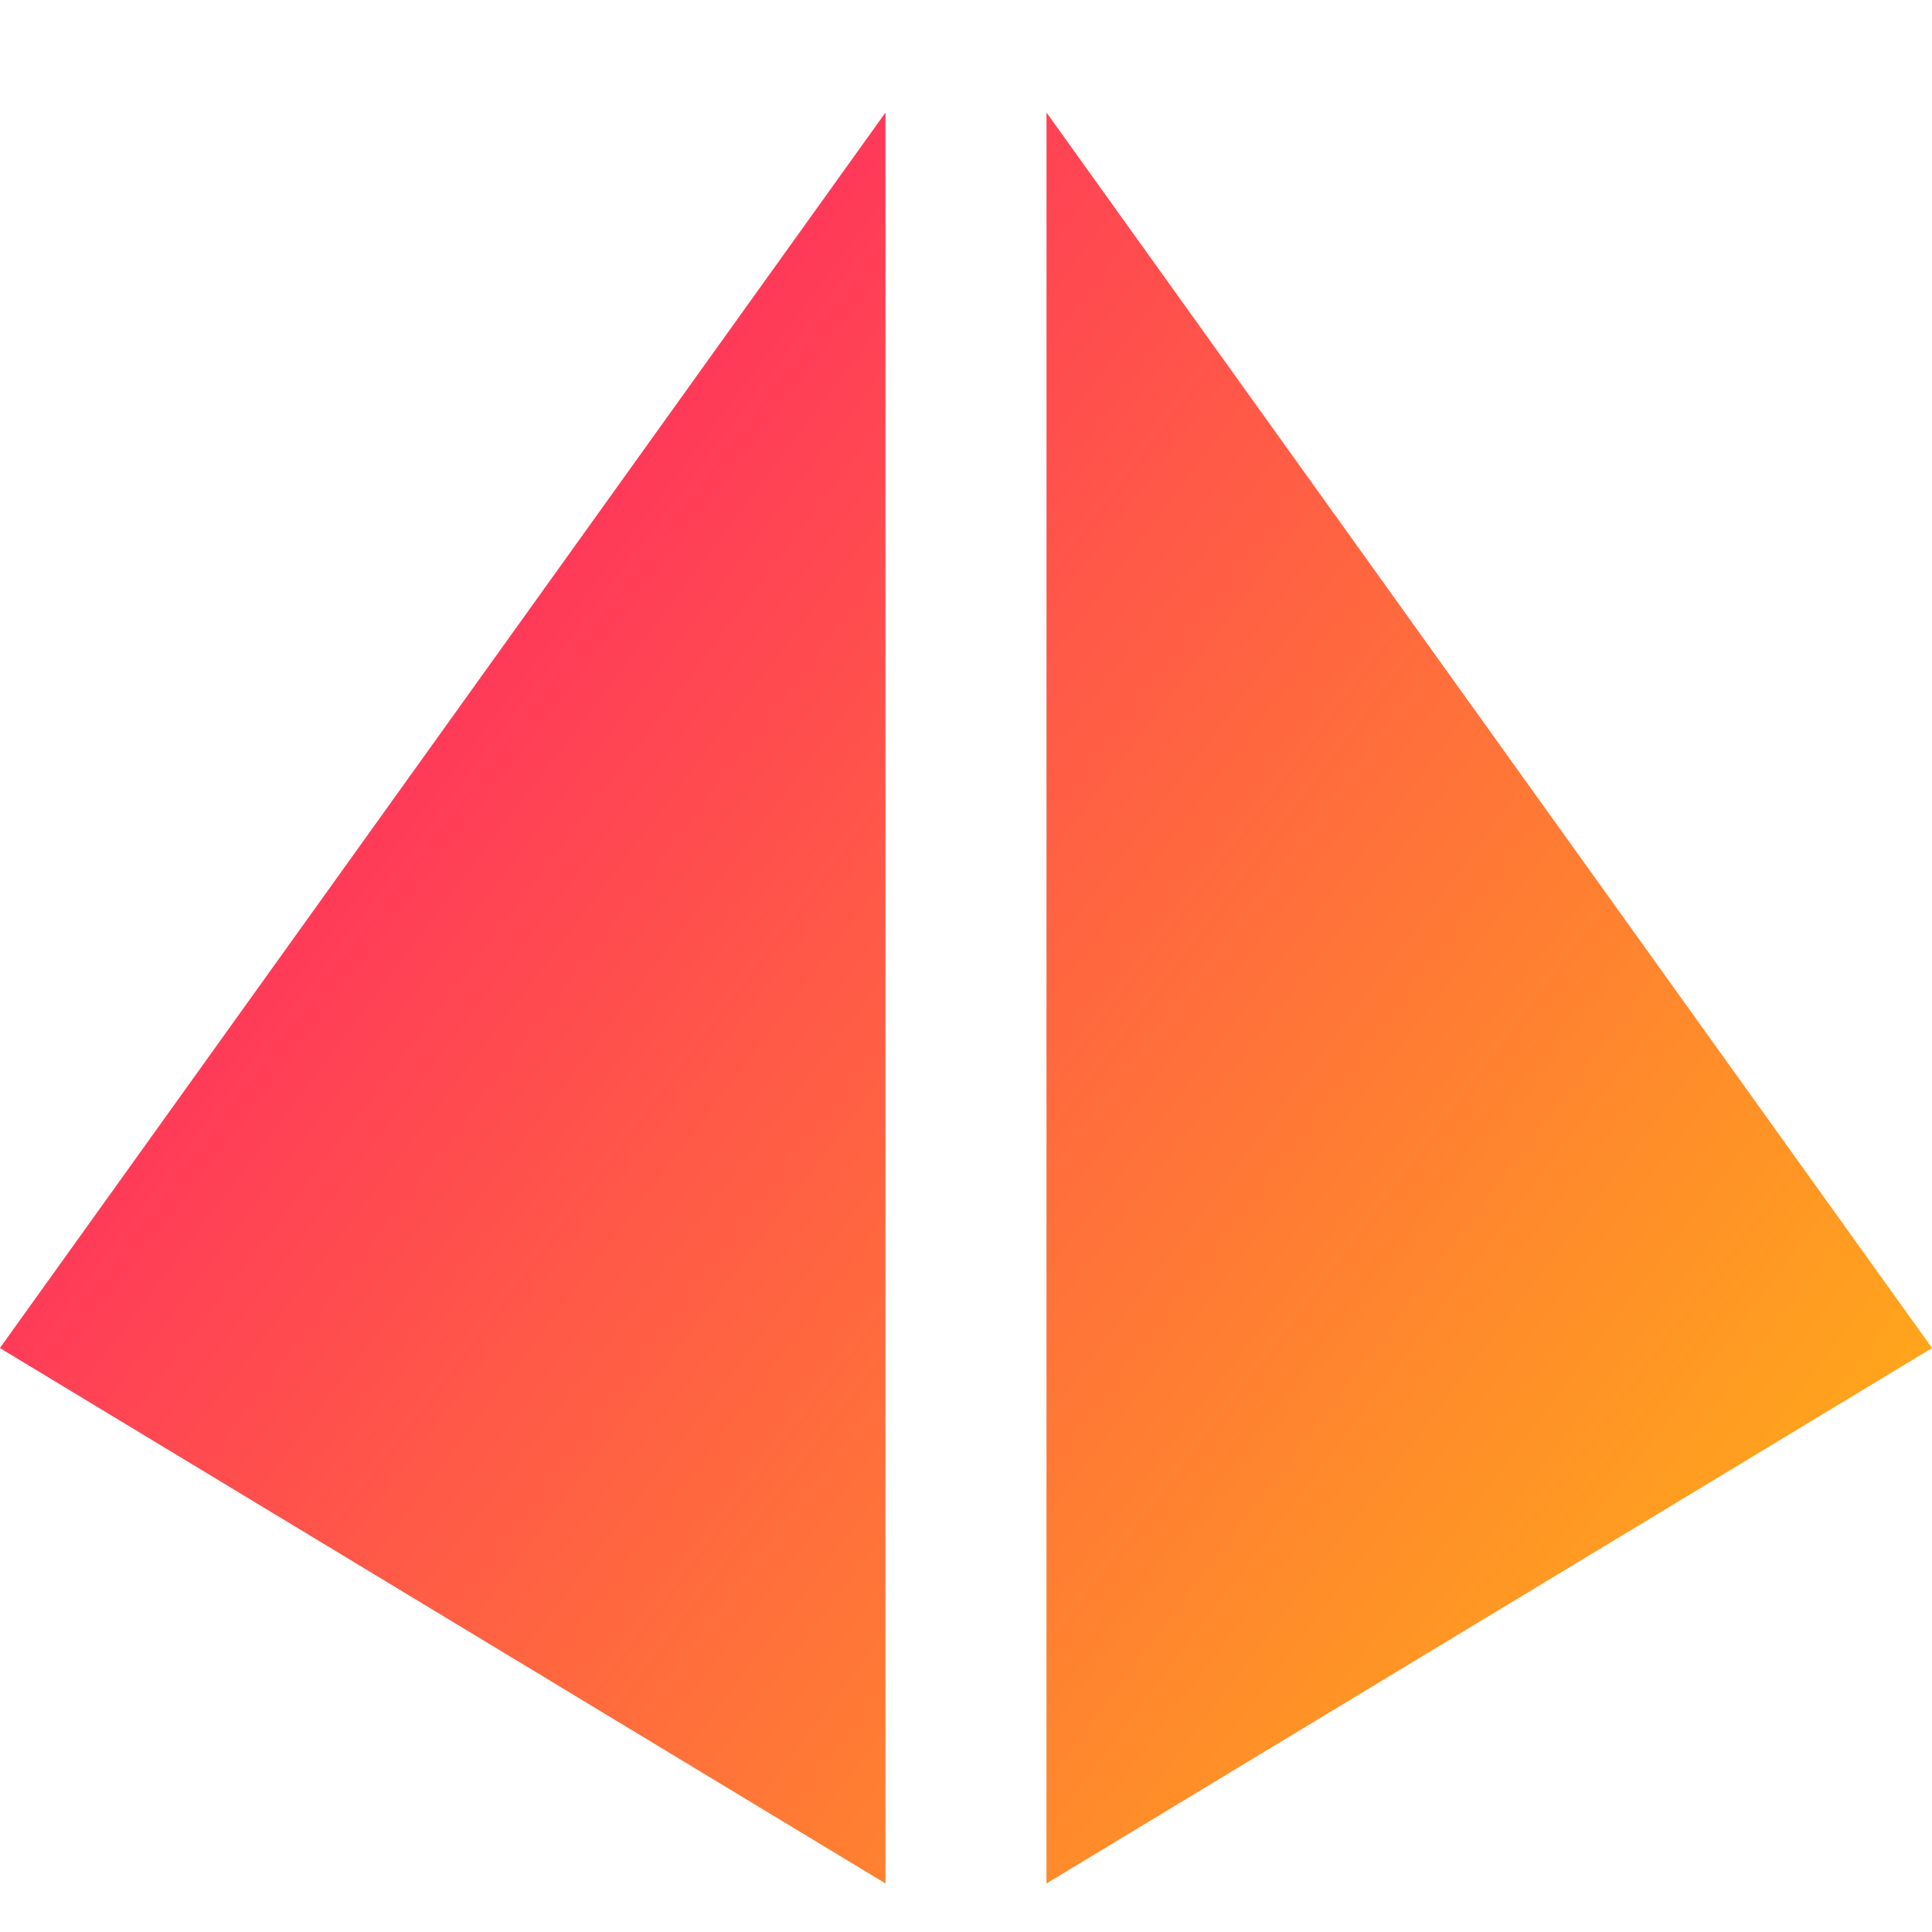 <svg xmlns="http://www.w3.org/2000/svg" fill="none" viewBox="0 0 24 24" id="Pyramid-Shape--Streamline-Sharp-Gradient-Free">
  <desc>
    Pyramid Shape Streamline Icon: https://streamlinehq.com
  </desc>
  <g id="Gradient/Interface Essential/pyramid-shape">
    <path id="Subtract" fill="url(#paint0_linear_644_11823)" fill-rule="evenodd" d="m11.997 24 .003.002.003-.002h-.006ZM13 23.397l11.001-6.651L13 1.398V23.397ZM11 1.398-.001 16.746 11 23.397V1.398Z" clip-rule="evenodd"></path>
  </g>
  <defs>
    <linearGradient id="paint0_linear_644_11823" x1="26.081" x2="-4.965" y1="28.789" y2="5.37" gradientUnits="userSpaceOnUse">
      <stop stop-color="#ffd600"></stop>
      <stop offset="1" stop-color="#ff007a"></stop>
    </linearGradient>
  </defs>
</svg>